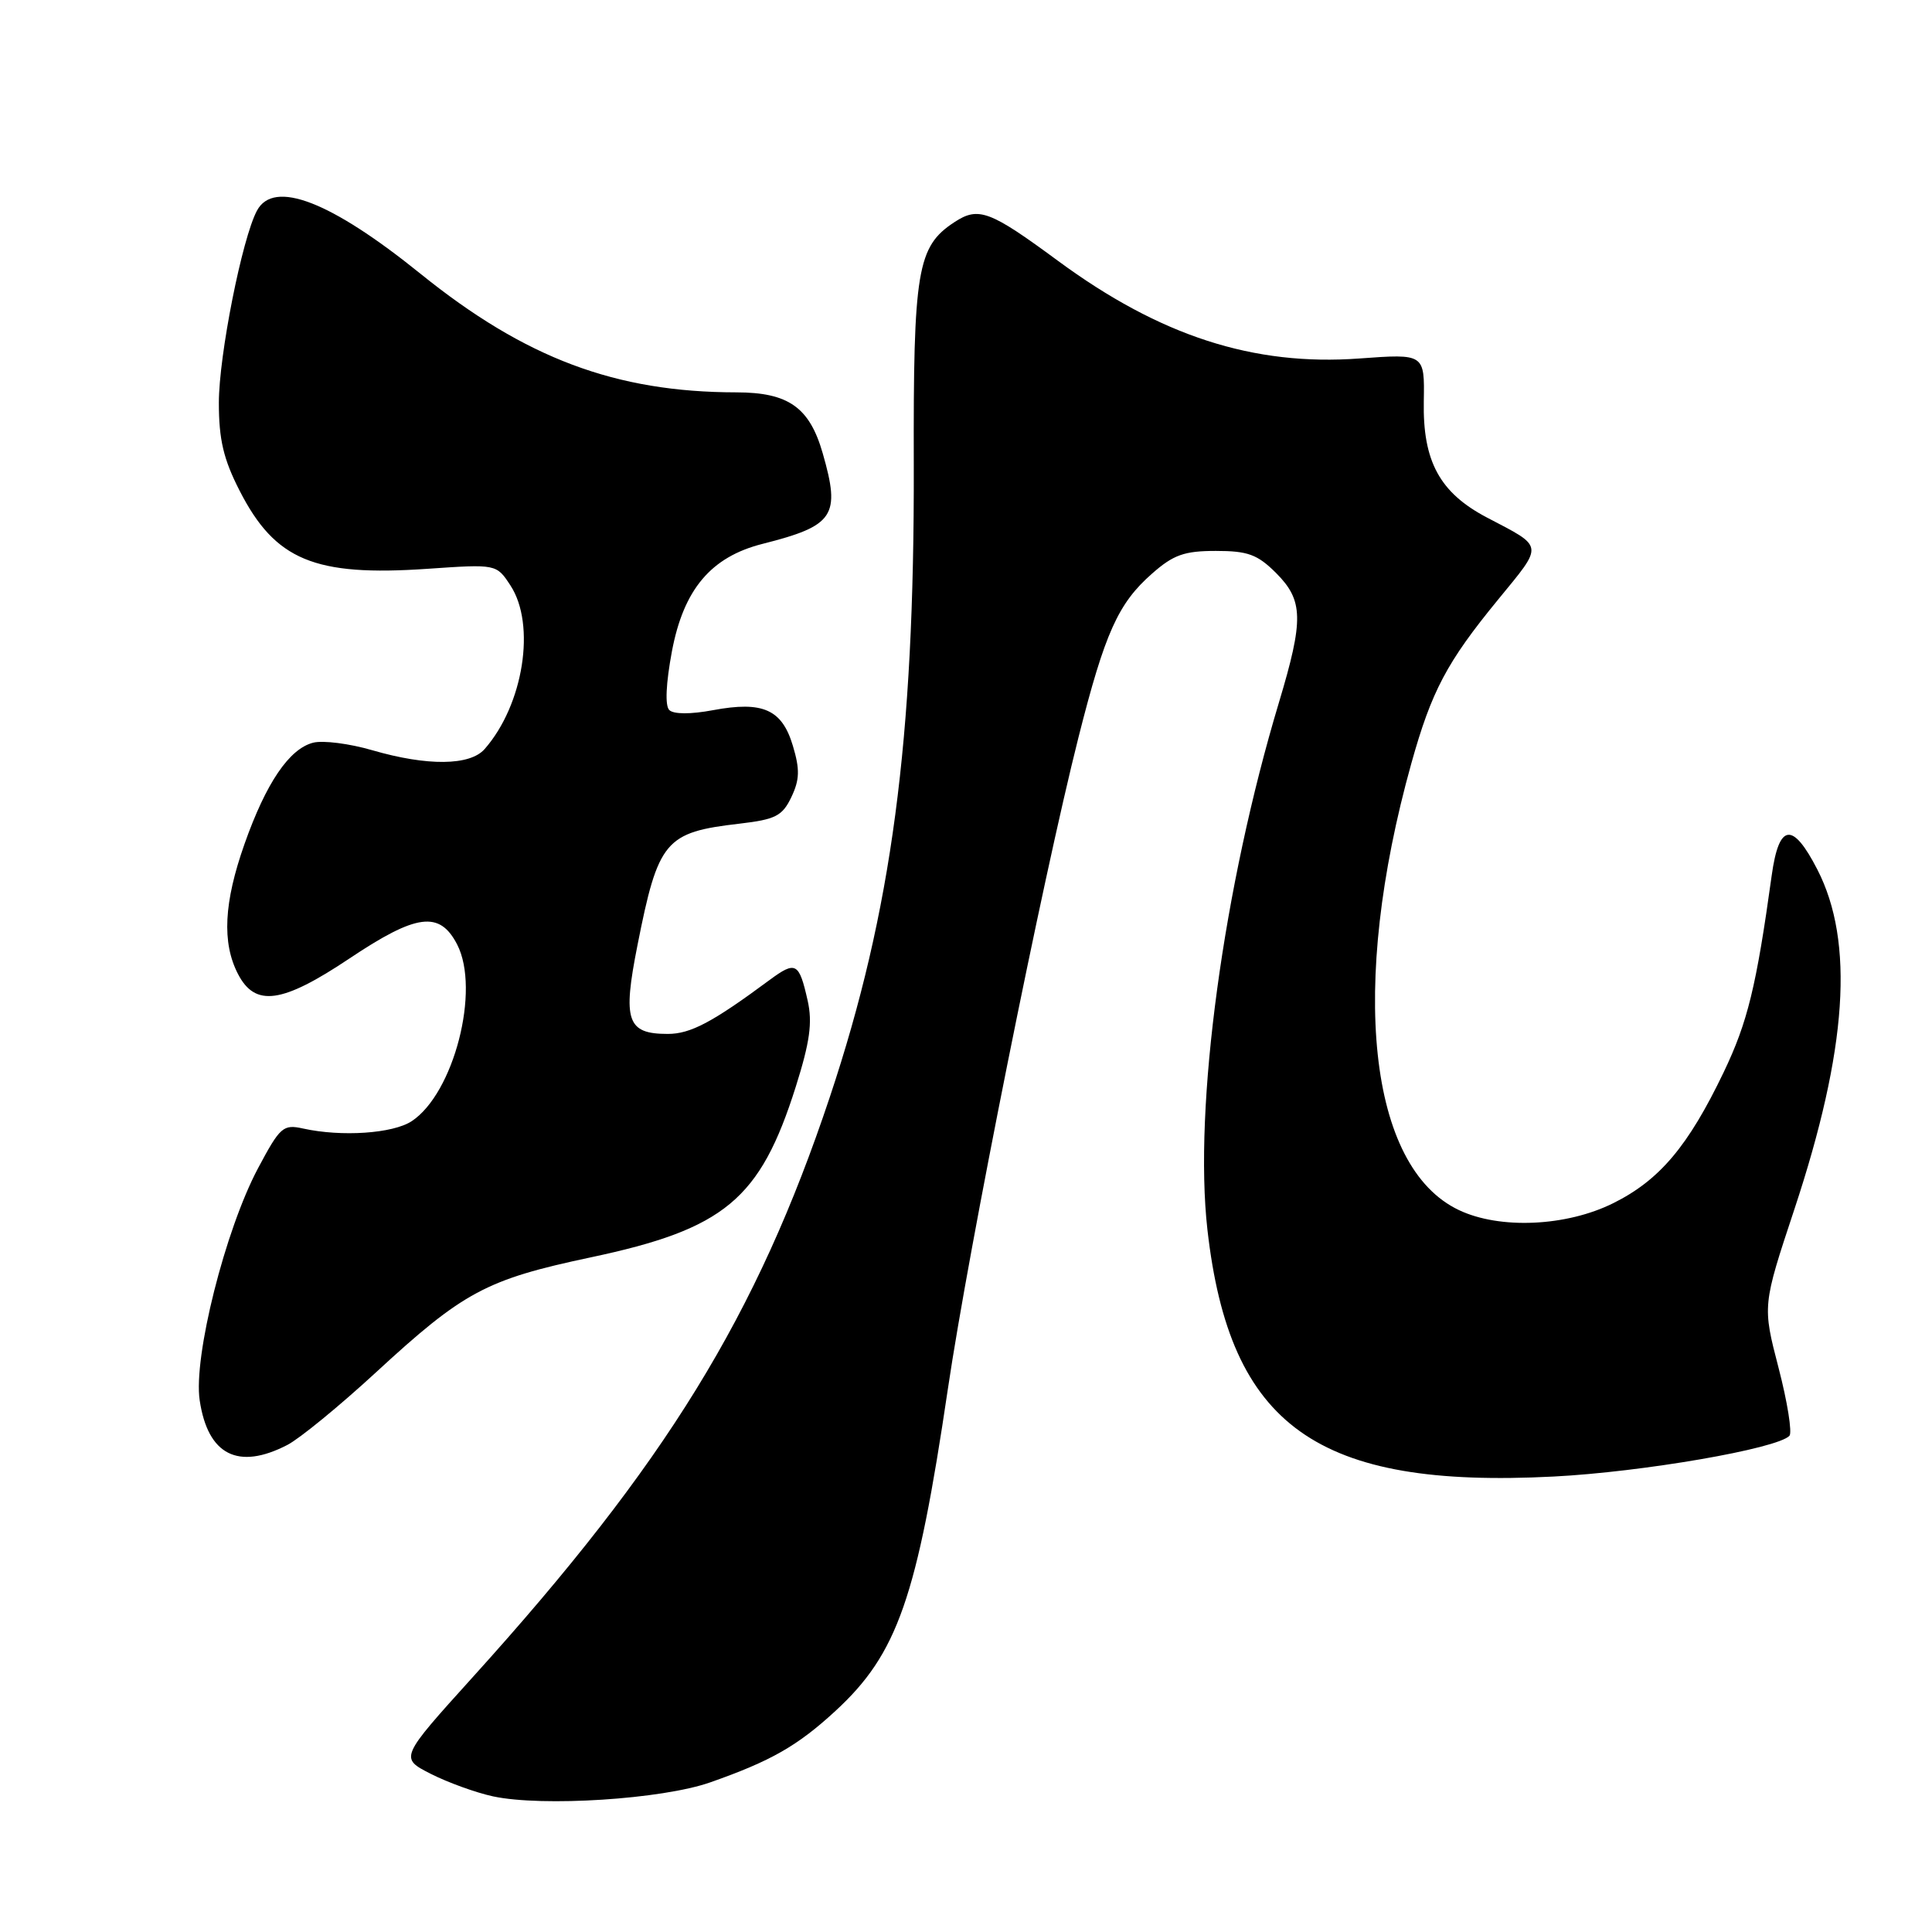 <?xml version="1.0" encoding="UTF-8" standalone="no"?>
<!DOCTYPE svg PUBLIC "-//W3C//DTD SVG 1.1//EN" "http://www.w3.org/Graphics/SVG/1.1/DTD/svg11.dtd" >
<svg xmlns="http://www.w3.org/2000/svg" xmlns:xlink="http://www.w3.org/1999/xlink" version="1.1" viewBox="0 0 256 256">
 <g >
 <path fill="currentColor"
d=" M 94.09 236.18 C 102.17 233.34 105.66 231.35 110.70 226.71 C 118.93 219.13 121.50 211.76 125.60 184.03 C 128.37 165.31 138.12 116.64 142.91 97.68 C 146.41 83.84 148.16 79.95 152.65 76.01 C 155.48 73.51 156.93 73.00 161.11 73.00 C 165.35 73.00 166.62 73.47 169.08 75.92 C 172.71 79.56 172.77 82.08 169.47 93.07 C 162.10 117.57 158.15 146.69 159.99 162.94 C 162.95 189.01 174.51 197.26 205.85 195.65 C 217.63 195.05 235.50 191.96 237.11 190.25 C 237.49 189.84 236.85 185.79 235.67 181.25 C 233.53 173.01 233.53 173.01 237.76 160.25 C 244.78 139.06 245.75 124.81 240.80 115.20 C 237.53 108.84 235.72 109.08 234.76 116.00 C 232.72 130.74 231.57 135.45 228.39 142.09 C 223.70 151.87 219.91 156.37 213.78 159.42 C 207.57 162.52 198.73 162.92 193.31 160.34 C 181.29 154.64 178.75 130.74 187.01 101.15 C 189.69 91.56 191.71 87.74 198.48 79.48 C 204.59 72.02 204.67 72.58 197.00 68.56 C 190.77 65.28 188.51 61.12 188.66 53.18 C 188.77 46.87 188.77 46.87 180.14 47.50 C 166.08 48.53 153.71 44.52 140.17 34.55 C 131.15 27.90 129.65 27.34 126.46 29.44 C 121.53 32.67 121.01 35.78 121.08 61.70 C 121.17 98.07 118.16 120.75 109.96 145.35 C 100.28 174.35 88.23 193.94 62.65 222.22 C 52.96 232.94 52.96 232.94 57.07 235.04 C 59.34 236.19 63.06 237.54 65.34 238.03 C 71.91 239.43 87.73 238.41 94.09 236.18 Z  M 38.08 191.46 C 39.72 190.61 44.98 186.30 49.78 181.88 C 61.42 171.15 64.40 169.55 78.26 166.61 C 96.01 162.85 100.72 158.94 105.44 144.01 C 107.32 138.05 107.67 135.49 107.02 132.59 C 105.88 127.53 105.45 127.29 101.98 129.85 C 94.39 135.47 91.50 137.00 88.48 137.00 C 83.07 137.00 82.48 135.25 84.47 125.24 C 87.22 111.35 88.13 110.28 97.99 109.14 C 102.76 108.58 103.66 108.13 104.86 105.62 C 105.96 103.31 106.00 101.96 105.06 98.82 C 103.62 94.00 101.09 92.87 94.49 94.10 C 91.50 94.66 89.25 94.65 88.68 94.08 C 88.10 93.50 88.24 90.55 89.03 86.32 C 90.58 78.09 94.20 73.79 101.06 72.06 C 110.54 69.66 111.40 68.36 109.02 60.08 C 107.27 53.97 104.48 52.00 97.58 51.99 C 81.55 51.97 69.60 47.48 55.70 36.26 C 43.81 26.66 36.27 23.75 34.05 27.91 C 32.08 31.58 29.00 47.12 29.00 53.36 C 29.00 58.24 29.61 60.84 31.75 65.02 C 36.46 74.23 41.66 76.40 56.64 75.37 C 65.78 74.74 65.78 74.74 67.64 77.58 C 71.04 82.78 69.37 93.38 64.22 99.25 C 62.28 101.47 56.63 101.53 49.33 99.41 C 46.32 98.53 42.80 98.08 41.50 98.41 C 38.33 99.21 35.25 103.75 32.40 111.83 C 29.66 119.59 29.39 124.91 31.53 129.05 C 33.81 133.47 37.37 132.98 46.31 127.00 C 55.20 121.06 58.25 120.66 60.57 125.14 C 63.68 131.16 60.14 144.89 54.54 148.57 C 52.04 150.20 45.28 150.66 40.18 149.54 C 37.52 148.95 37.12 149.30 34.20 154.78 C 29.84 162.96 25.60 179.82 26.46 185.55 C 27.54 192.80 31.55 194.84 38.08 191.46 Z "/>
</g>
</svg>